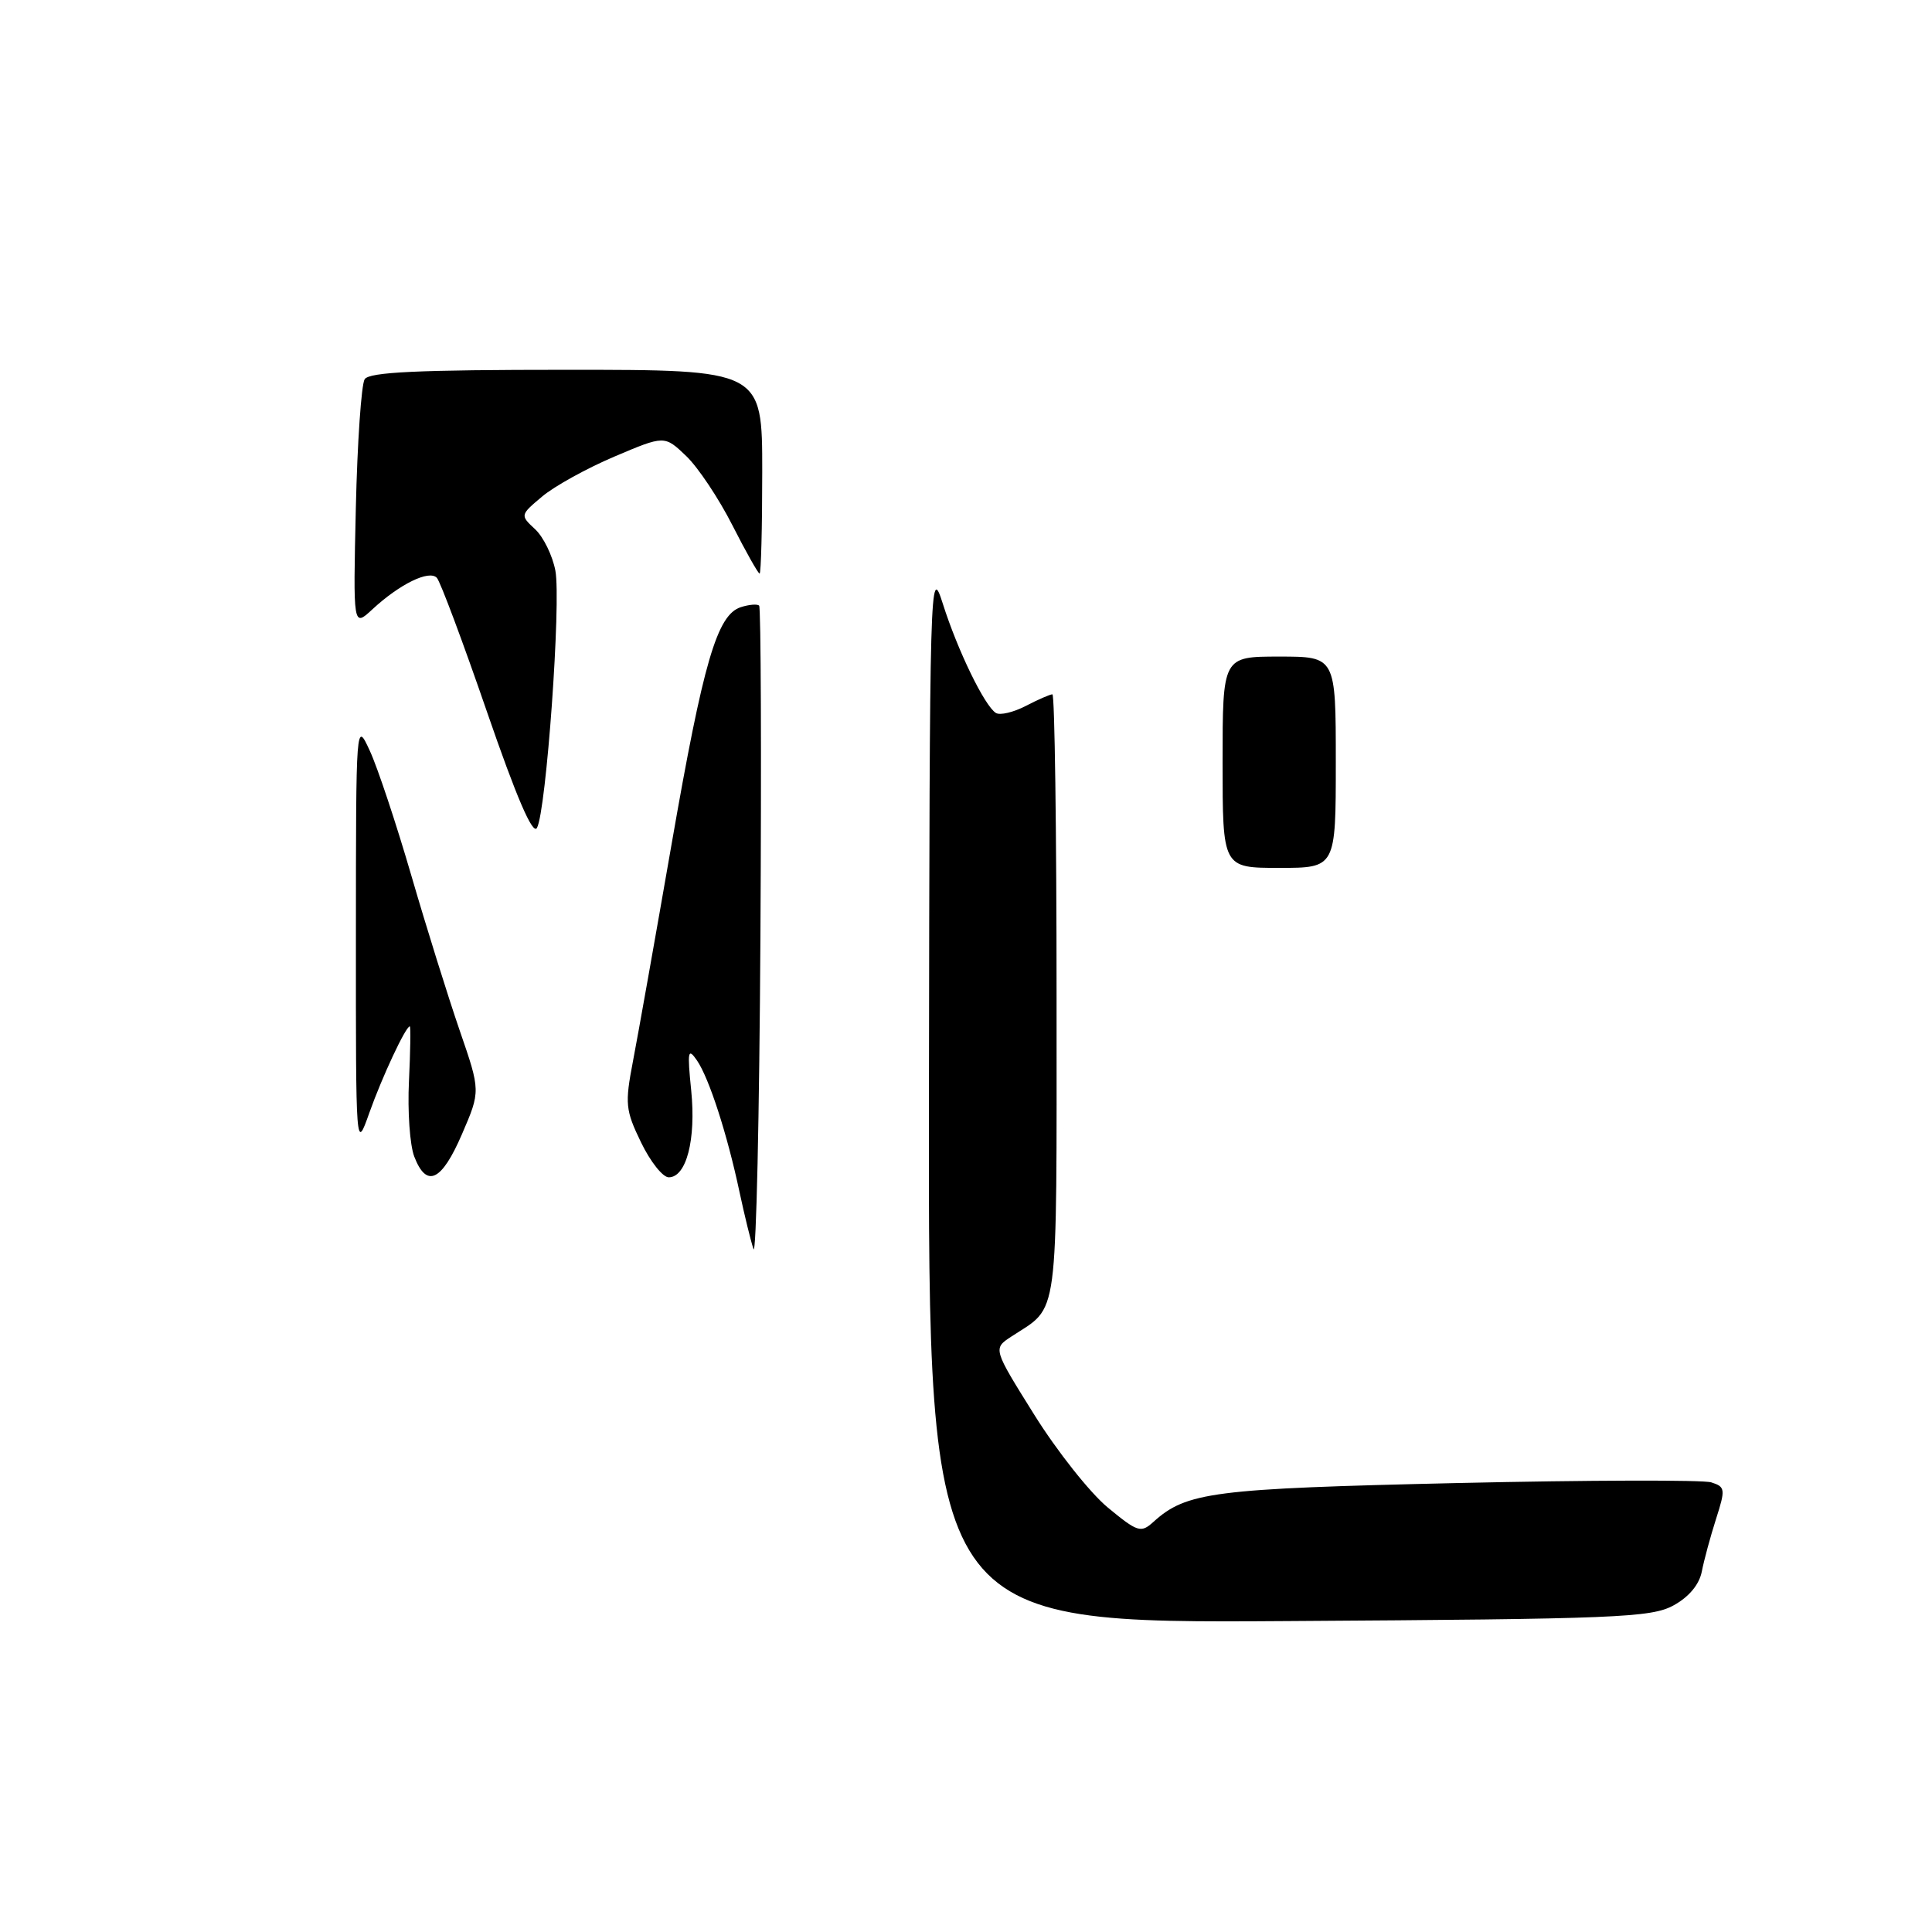 <?xml version="1.0" encoding="UTF-8" standalone="no"?>
<!DOCTYPE svg PUBLIC "-//W3C//DTD SVG 1.1//EN" "http://www.w3.org/Graphics/SVG/1.1/DTD/svg11.dtd" >
<svg xmlns="http://www.w3.org/2000/svg" xmlns:xlink="http://www.w3.org/1999/xlink" version="1.1" viewBox="0 0 256 256">
 <g >
 <path fill="currentColor"
d=" M 123.09 144.80 C 123.18 76.42 123.23 74.65 124.93 80.00 C 126.89 86.19 130.47 93.55 131.96 94.47 C 132.50 94.81 134.28 94.39 135.92 93.54 C 137.56 92.69 139.15 92.00 139.45 92.00 C 139.75 92.00 140.00 110.00 140.00 132.00 C 140.00 175.89 140.39 172.92 134.01 177.10 C 131.57 178.70 131.57 178.70 137.04 187.45 C 140.04 192.26 144.42 197.79 146.77 199.74 C 150.73 203.01 151.17 203.16 152.81 201.68 C 157.21 197.69 160.67 197.25 193.13 196.51 C 210.53 196.12 225.66 196.08 226.75 196.42 C 228.61 197.01 228.65 197.32 227.38 201.28 C 226.64 203.60 225.79 206.73 225.50 208.23 C 225.16 209.97 223.79 211.61 221.74 212.73 C 218.79 214.34 214.18 214.53 170.75 214.80 C 123.00 215.11 123.00 215.11 123.09 144.80 Z  M 99.84 165.50 C 99.47 164.40 98.65 161.03 98.00 158.00 C 96.37 150.30 93.96 142.86 92.35 140.51 C 91.15 138.77 91.06 139.26 91.59 144.51 C 92.24 151.00 90.95 156.00 88.61 156.00 C 87.82 156.00 86.17 153.92 84.94 151.37 C 82.87 147.10 82.79 146.26 83.87 140.62 C 84.52 137.25 86.82 124.31 88.99 111.85 C 93.20 87.67 95.02 81.45 98.17 80.45 C 99.26 80.10 100.35 80.01 100.59 80.25 C 100.83 80.49 100.90 100.22 100.76 124.09 C 100.62 147.97 100.20 166.60 99.84 165.50 Z  M 54.89 153.25 C 54.31 151.74 53.99 147.24 54.19 143.25 C 54.38 139.26 54.43 136.00 54.30 136.00 C 53.76 136.00 50.64 142.67 48.94 147.45 C 47.15 152.50 47.15 152.50 47.16 124.00 C 47.17 95.51 47.17 95.50 49.01 99.50 C 50.03 101.70 52.50 109.13 54.50 116.00 C 56.50 122.88 59.39 132.12 60.91 136.54 C 63.68 144.57 63.68 144.57 61.21 150.29 C 58.51 156.55 56.52 157.48 54.89 153.25 Z  M 162.00 101.00 C 162.00 87.00 162.00 87.00 169.50 87.00 C 177.00 87.00 177.00 87.00 177.00 101.00 C 177.00 115.00 177.00 115.00 169.50 115.00 C 162.00 115.00 162.00 115.00 162.00 101.00 Z  M 64.53 94.33 C 61.34 85.07 58.35 77.08 57.89 76.57 C 56.88 75.47 52.95 77.39 49.31 80.77 C 46.79 83.10 46.79 83.10 47.15 67.30 C 47.35 58.61 47.88 50.94 48.32 50.25 C 48.92 49.30 55.40 49.00 75.06 49.00 C 101.00 49.00 101.00 49.00 101.00 62.50 C 101.00 69.92 100.84 76.00 100.65 76.00 C 100.46 76.00 98.83 73.11 97.04 69.59 C 95.25 66.06 92.50 61.93 90.92 60.42 C 88.05 57.68 88.05 57.68 81.41 60.50 C 77.76 62.05 73.45 64.43 71.84 65.79 C 68.91 68.25 68.91 68.27 70.91 70.13 C 72.01 71.15 73.21 73.62 73.59 75.61 C 74.37 79.76 72.38 107.50 71.15 109.70 C 70.60 110.69 68.44 105.67 64.53 94.33 Z "/>
</g>
</svg>